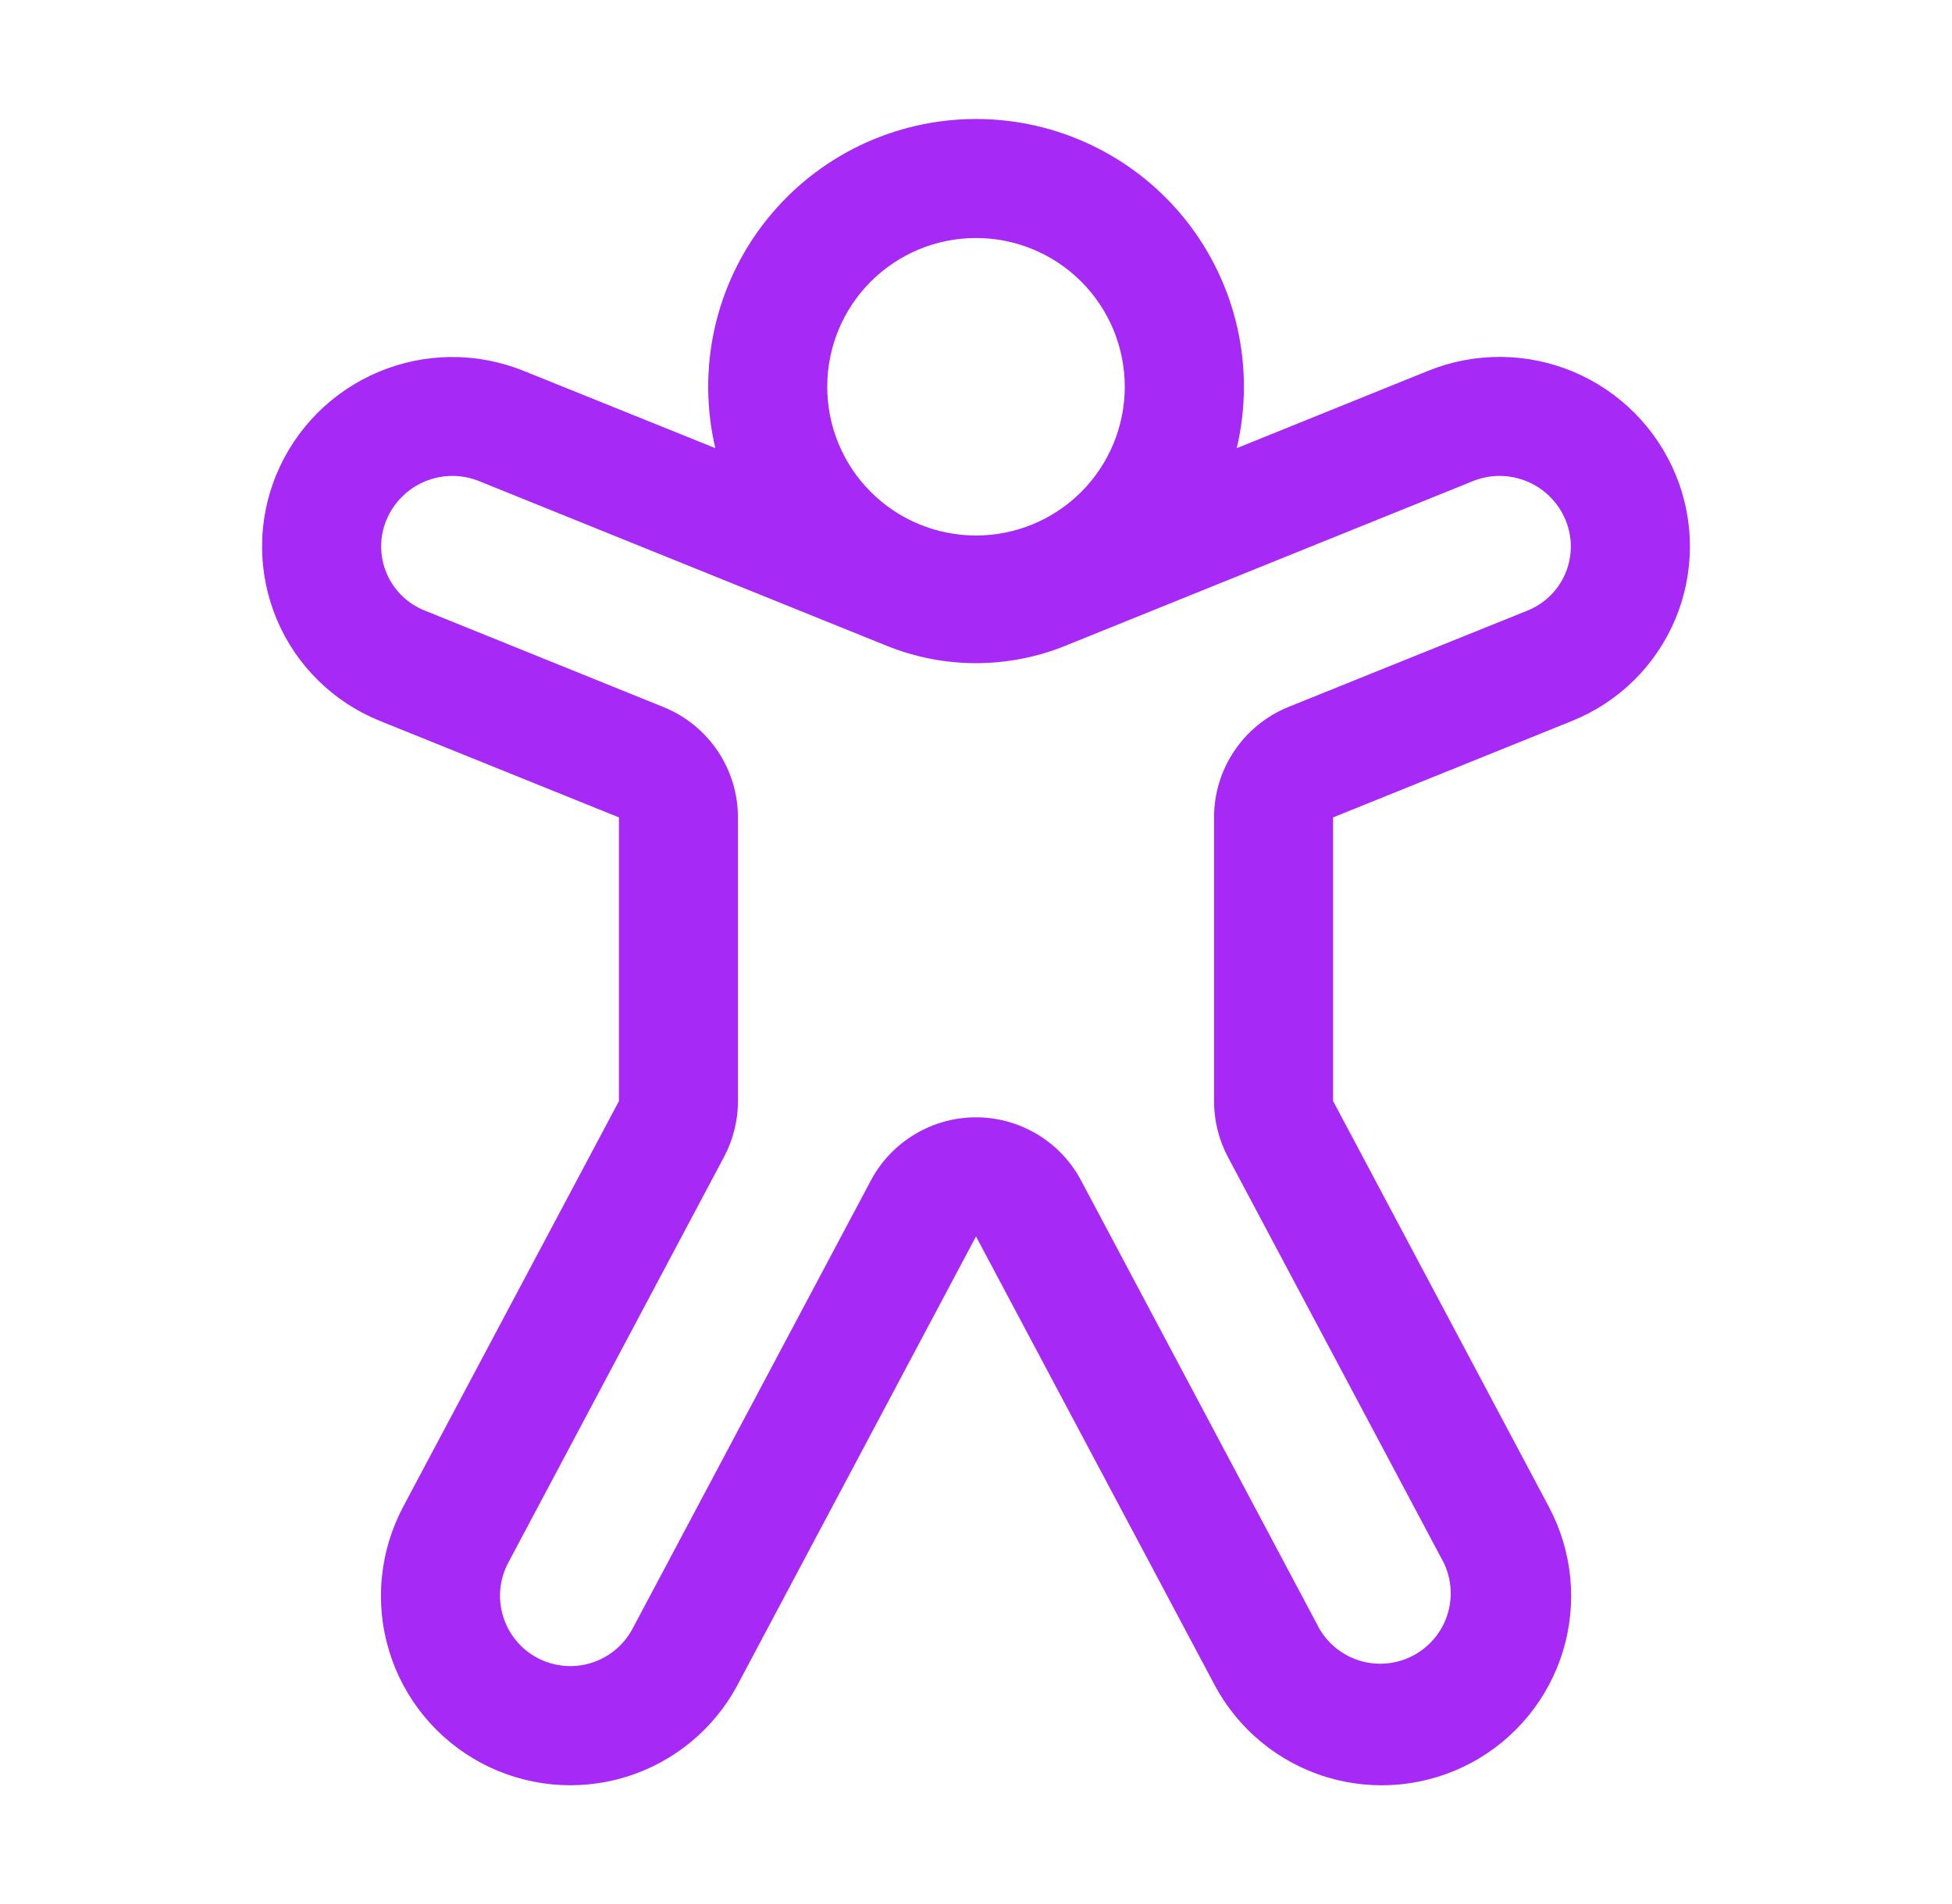 <svg width="41" height="40" viewBox="0 0 41 40" fill="none" xmlns="http://www.w3.org/2000/svg">
<path d="M17.375 8.125C17.375 7.296 17.704 6.501 18.29 5.915C18.876 5.329 19.671 5 20.5 5C21.329 5 22.124 5.329 22.71 5.915C23.296 6.501 23.625 7.296 23.625 8.125C23.625 8.954 23.296 9.749 22.71 10.335C22.124 10.921 21.329 11.25 20.5 11.25C19.671 11.25 18.876 10.921 18.29 10.335C17.704 9.749 17.375 8.954 17.375 8.125ZM20.5 2.5C19.651 2.5 18.814 2.692 18.05 3.061C17.287 3.431 16.616 3.968 16.09 4.633C15.563 5.298 15.194 6.074 15.009 6.902C14.825 7.73 14.83 8.589 15.025 9.415L10.995 7.79C10.017 7.396 8.923 7.404 7.952 7.813C6.98 8.221 6.208 8.996 5.805 9.97C5.605 10.452 5.503 10.969 5.505 11.491C5.506 12.013 5.611 12.53 5.813 13.011C6.015 13.492 6.311 13.929 6.683 14.295C7.055 14.661 7.496 14.95 7.98 15.145L13 17.172V23.133L8.467 31.657C8.222 32.119 8.07 32.624 8.02 33.144C7.969 33.664 8.022 34.189 8.175 34.689C8.327 35.188 8.577 35.653 8.909 36.056C9.241 36.459 9.65 36.793 10.111 37.039C11.043 37.534 12.133 37.64 13.142 37.331C14.151 37.023 14.997 36.327 15.492 35.395L20.5 25.975L25.51 35.395C26.005 36.327 26.85 37.023 27.859 37.332C28.868 37.64 29.958 37.535 30.89 37.04C31.822 36.545 32.518 35.7 32.827 34.691C33.135 33.682 33.03 32.592 32.535 31.66L28 23.13V17.172L33.02 15.145C33.504 14.95 33.945 14.661 34.317 14.295C34.689 13.929 34.984 13.492 35.187 13.011C35.389 12.53 35.494 12.013 35.495 11.491C35.497 10.969 35.395 10.452 35.195 9.97C34.792 8.996 34.021 8.22 33.049 7.811C32.077 7.402 30.983 7.394 30.005 7.787L25.977 9.415C26.172 8.589 26.177 7.73 25.993 6.902C25.808 6.073 25.439 5.297 24.912 4.632C24.385 3.967 23.714 3.43 22.95 3.061C22.186 2.691 21.349 2.5 20.5 2.5ZM8.117 10.922C8.269 10.559 8.557 10.269 8.92 10.116C9.283 9.963 9.691 9.959 10.057 10.105L18.627 13.568C19.829 14.053 21.171 14.053 22.372 13.568L30.942 10.105C31.308 9.959 31.717 9.963 32.08 10.116C32.443 10.269 32.731 10.559 32.882 10.922C32.956 11.1 32.995 11.29 32.994 11.483C32.994 11.675 32.956 11.865 32.881 12.043C32.807 12.22 32.698 12.38 32.561 12.515C32.423 12.65 32.261 12.756 32.082 12.828L27.062 14.852C26.6 15.04 26.204 15.361 25.926 15.775C25.647 16.189 25.499 16.676 25.5 17.175V23.133C25.5 23.542 25.6 23.946 25.792 24.308L30.327 32.835C30.491 33.179 30.516 33.573 30.397 33.935C30.278 34.297 30.023 34.599 29.687 34.778C29.351 34.957 28.958 35 28.591 34.897C28.224 34.794 27.911 34.553 27.717 34.225L22.707 24.8C22.494 24.399 22.177 24.064 21.788 23.831C21.399 23.597 20.954 23.473 20.5 23.473C20.046 23.473 19.601 23.597 19.212 23.831C18.823 24.064 18.505 24.399 18.292 24.8L13.285 34.218C13.194 34.389 13.07 34.541 12.92 34.664C12.77 34.788 12.598 34.88 12.412 34.937C12.226 34.994 12.032 35.014 11.838 34.995C11.645 34.976 11.457 34.92 11.286 34.829C11.115 34.738 10.963 34.614 10.84 34.464C10.716 34.314 10.623 34.142 10.567 33.956C10.51 33.77 10.49 33.575 10.509 33.382C10.527 33.189 10.584 33.001 10.675 32.83L15.207 24.305C15.399 23.944 15.5 23.541 15.5 23.133V17.172C15.5 16.674 15.351 16.188 15.073 15.775C14.794 15.362 14.399 15.042 13.937 14.855L8.917 12.825C8.739 12.754 8.576 12.648 8.439 12.513C8.302 12.378 8.193 12.217 8.119 12.04C8.044 11.863 8.006 11.672 8.006 11.48C8.005 11.288 8.043 11.1 8.117 10.922Z" fill="#A729F5"/>
</svg>
